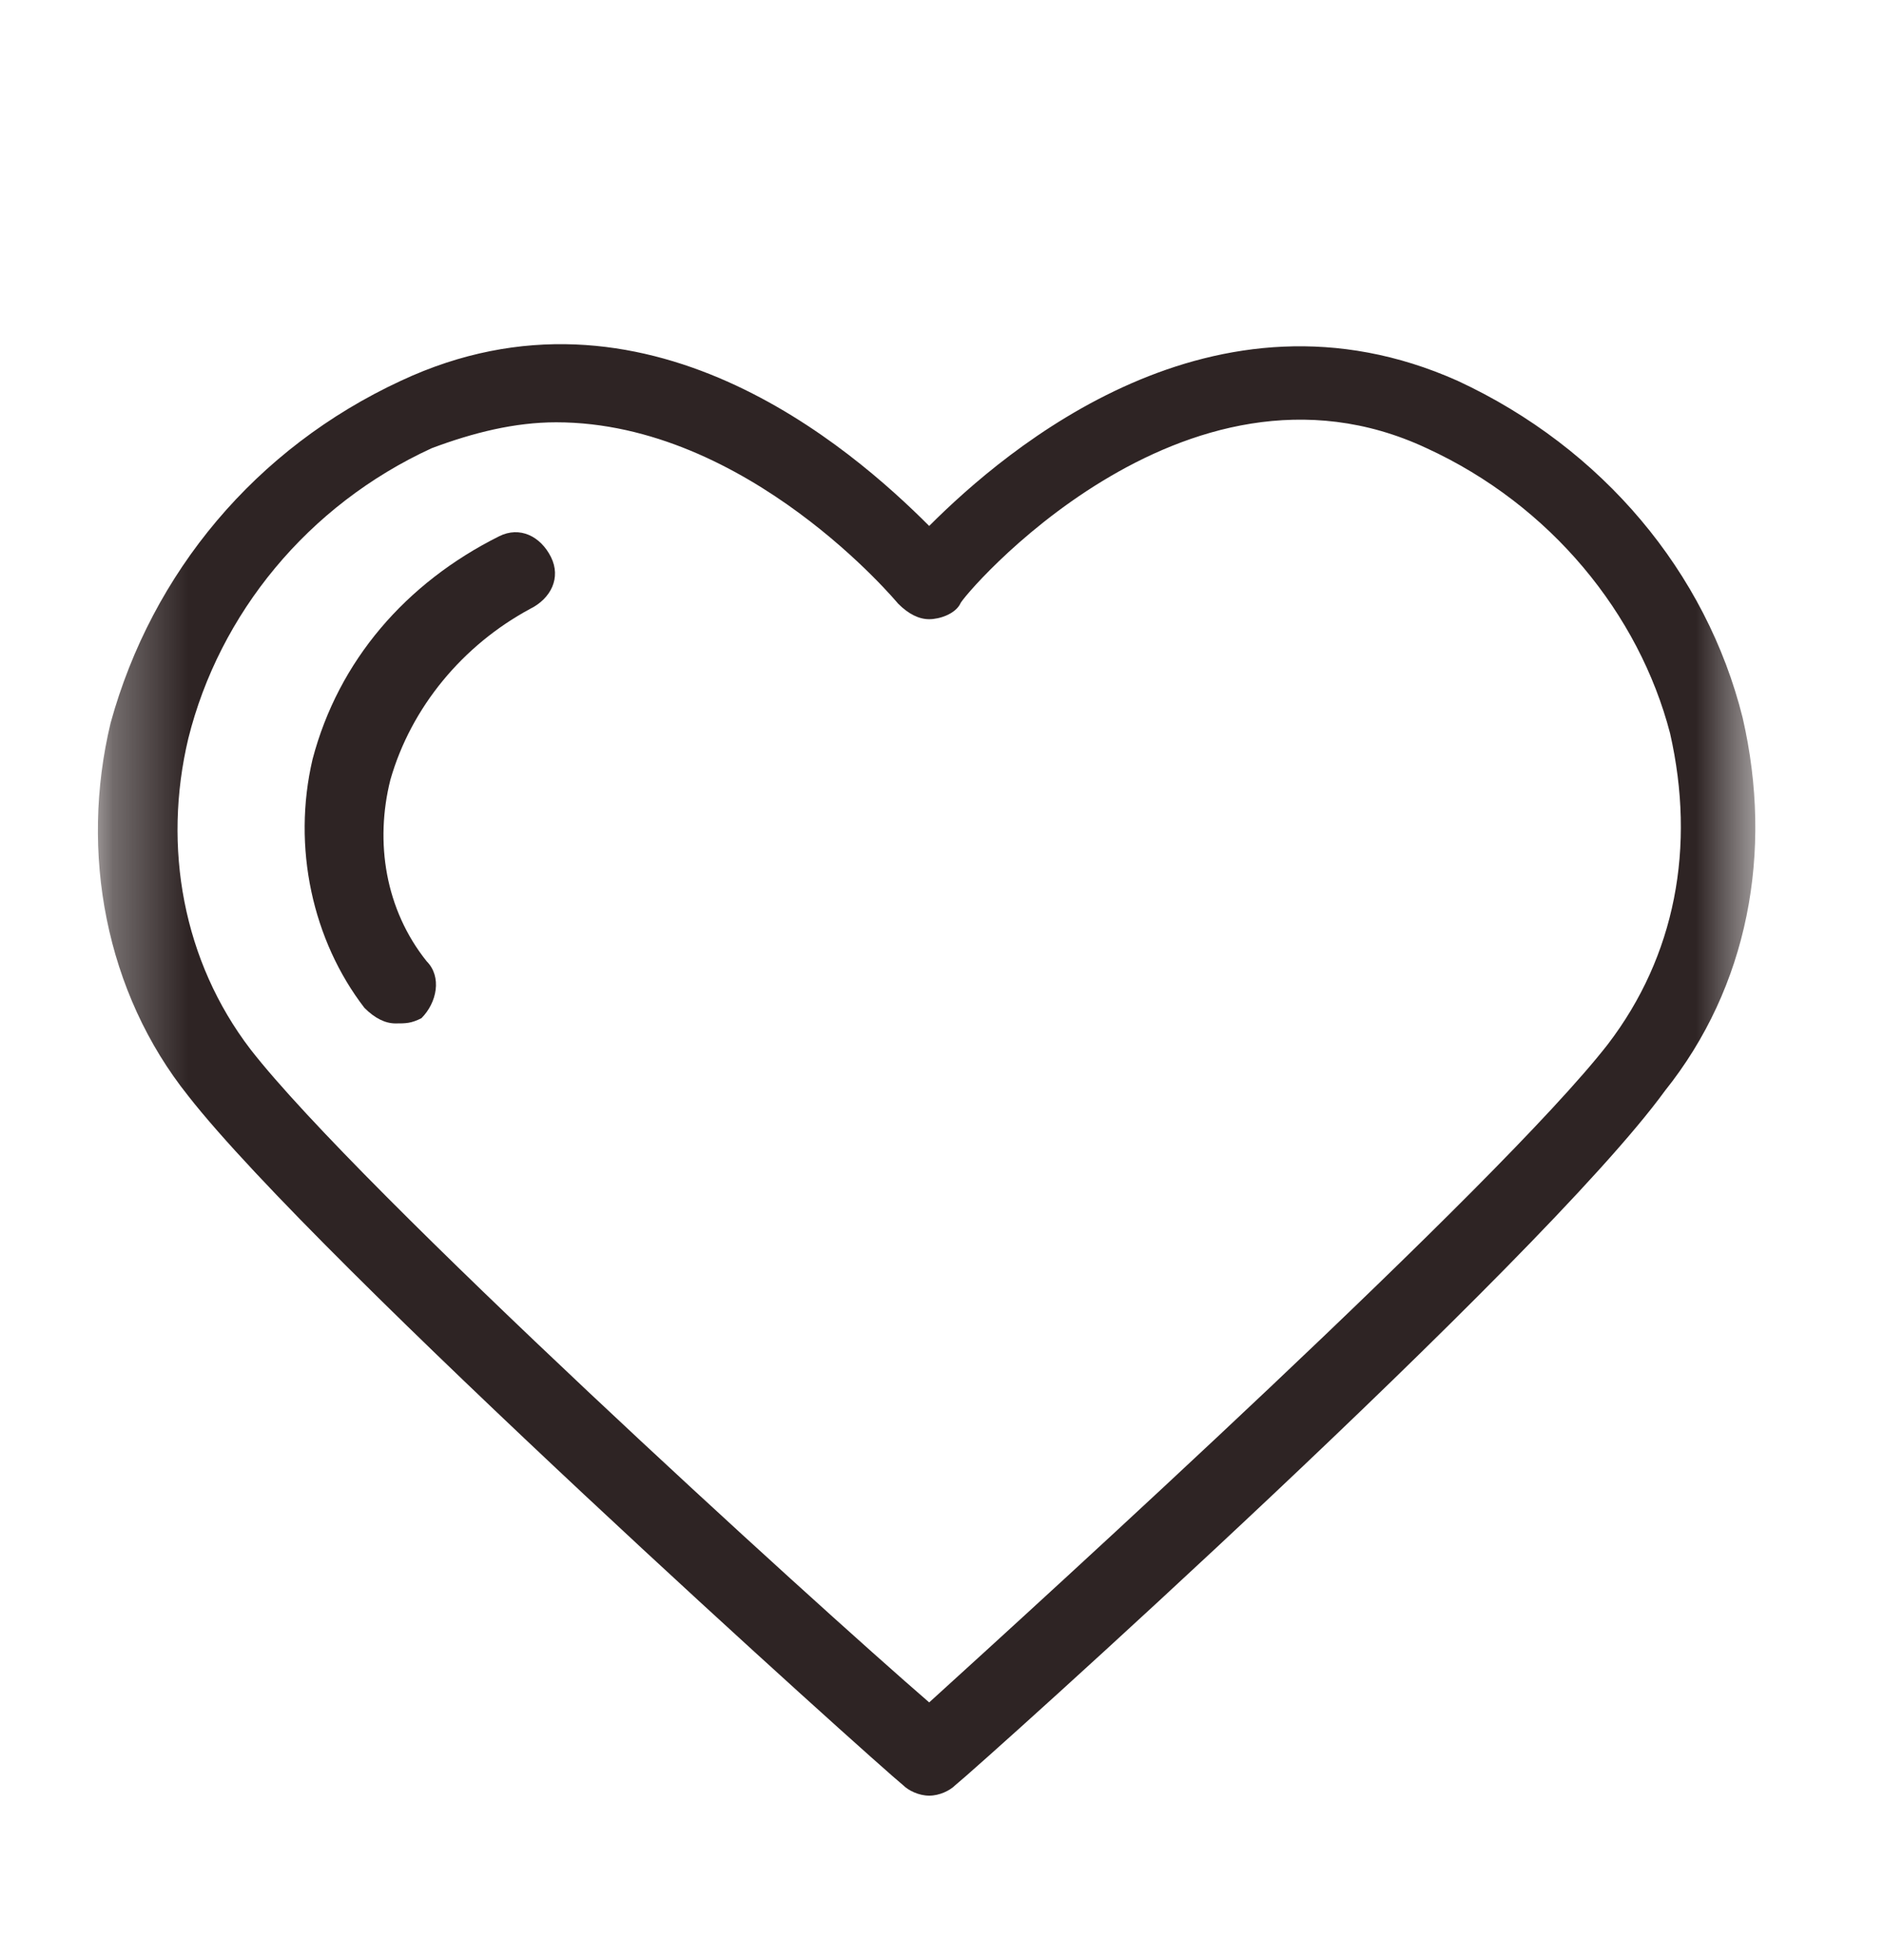 <svg width="25" height="26" viewBox="0 0 25 26" fill="none" xmlns="http://www.w3.org/2000/svg">
<mask id="mask0_213_117" style="mask-type:luminance" maskUnits="userSpaceOnUse" x="0" y="0" width="25" height="26">
<path d="M24.33 0.399H0.33V25.995H24.33V0.399Z" fill="white"/>
</mask>
<g mask="url(#mask0_213_117)">
<mask id="mask1_213_117" style="mask-type:luminance" maskUnits="userSpaceOnUse" x="1" y="3" width="23" height="23">
<path d="M23.33 3.196H1.33V25.196H23.33V3.196Z" fill="white"/>
</mask>
<g mask="url(#mask1_213_117)">
<path d="M12.33 23.82C12.193 23.82 12.055 23.752 11.986 23.683C11.643 23.408 4.218 16.739 2.499 14.539C1.399 13.164 1.055 11.308 1.468 9.589C2.018 7.595 3.393 5.945 5.318 5.052C8.549 3.539 11.299 5.945 12.33 6.977C13.361 5.945 16.111 3.608 19.343 5.052C21.268 5.945 22.643 7.595 23.124 9.52C23.536 11.308 23.193 13.095 22.093 14.47C20.443 16.739 13.018 23.408 12.674 23.683C12.605 23.752 12.468 23.82 12.33 23.82ZM7.38 5.602C6.83 5.602 6.28 5.739 5.73 5.945C4.08 6.702 2.911 8.145 2.499 9.795C2.155 11.239 2.43 12.752 3.324 13.92C4.768 15.777 10.818 21.277 12.33 22.583C13.843 21.208 19.893 15.708 21.336 13.852C22.23 12.683 22.505 11.239 22.161 9.727C21.749 8.145 20.58 6.702 18.93 5.945C15.699 4.433 12.743 7.939 12.743 8.008C12.674 8.145 12.468 8.214 12.33 8.214C12.193 8.214 12.055 8.145 11.918 8.008C11.918 8.008 9.924 5.602 7.38 5.602Z" fill="#2E2424"/>
<path d="M5.248 13.576C5.111 13.576 4.973 13.507 4.836 13.37C4.148 12.476 3.873 11.239 4.148 10.07C4.492 8.764 5.386 7.732 6.623 7.114C6.898 6.976 7.173 7.114 7.311 7.389C7.448 7.664 7.311 7.939 7.036 8.076C6.142 8.557 5.455 9.382 5.18 10.345C4.973 11.17 5.111 12.063 5.661 12.751C5.867 12.957 5.798 13.301 5.592 13.507C5.455 13.576 5.386 13.576 5.248 13.576Z" fill="#2E2424"/>
</g>
</g>
</svg>
